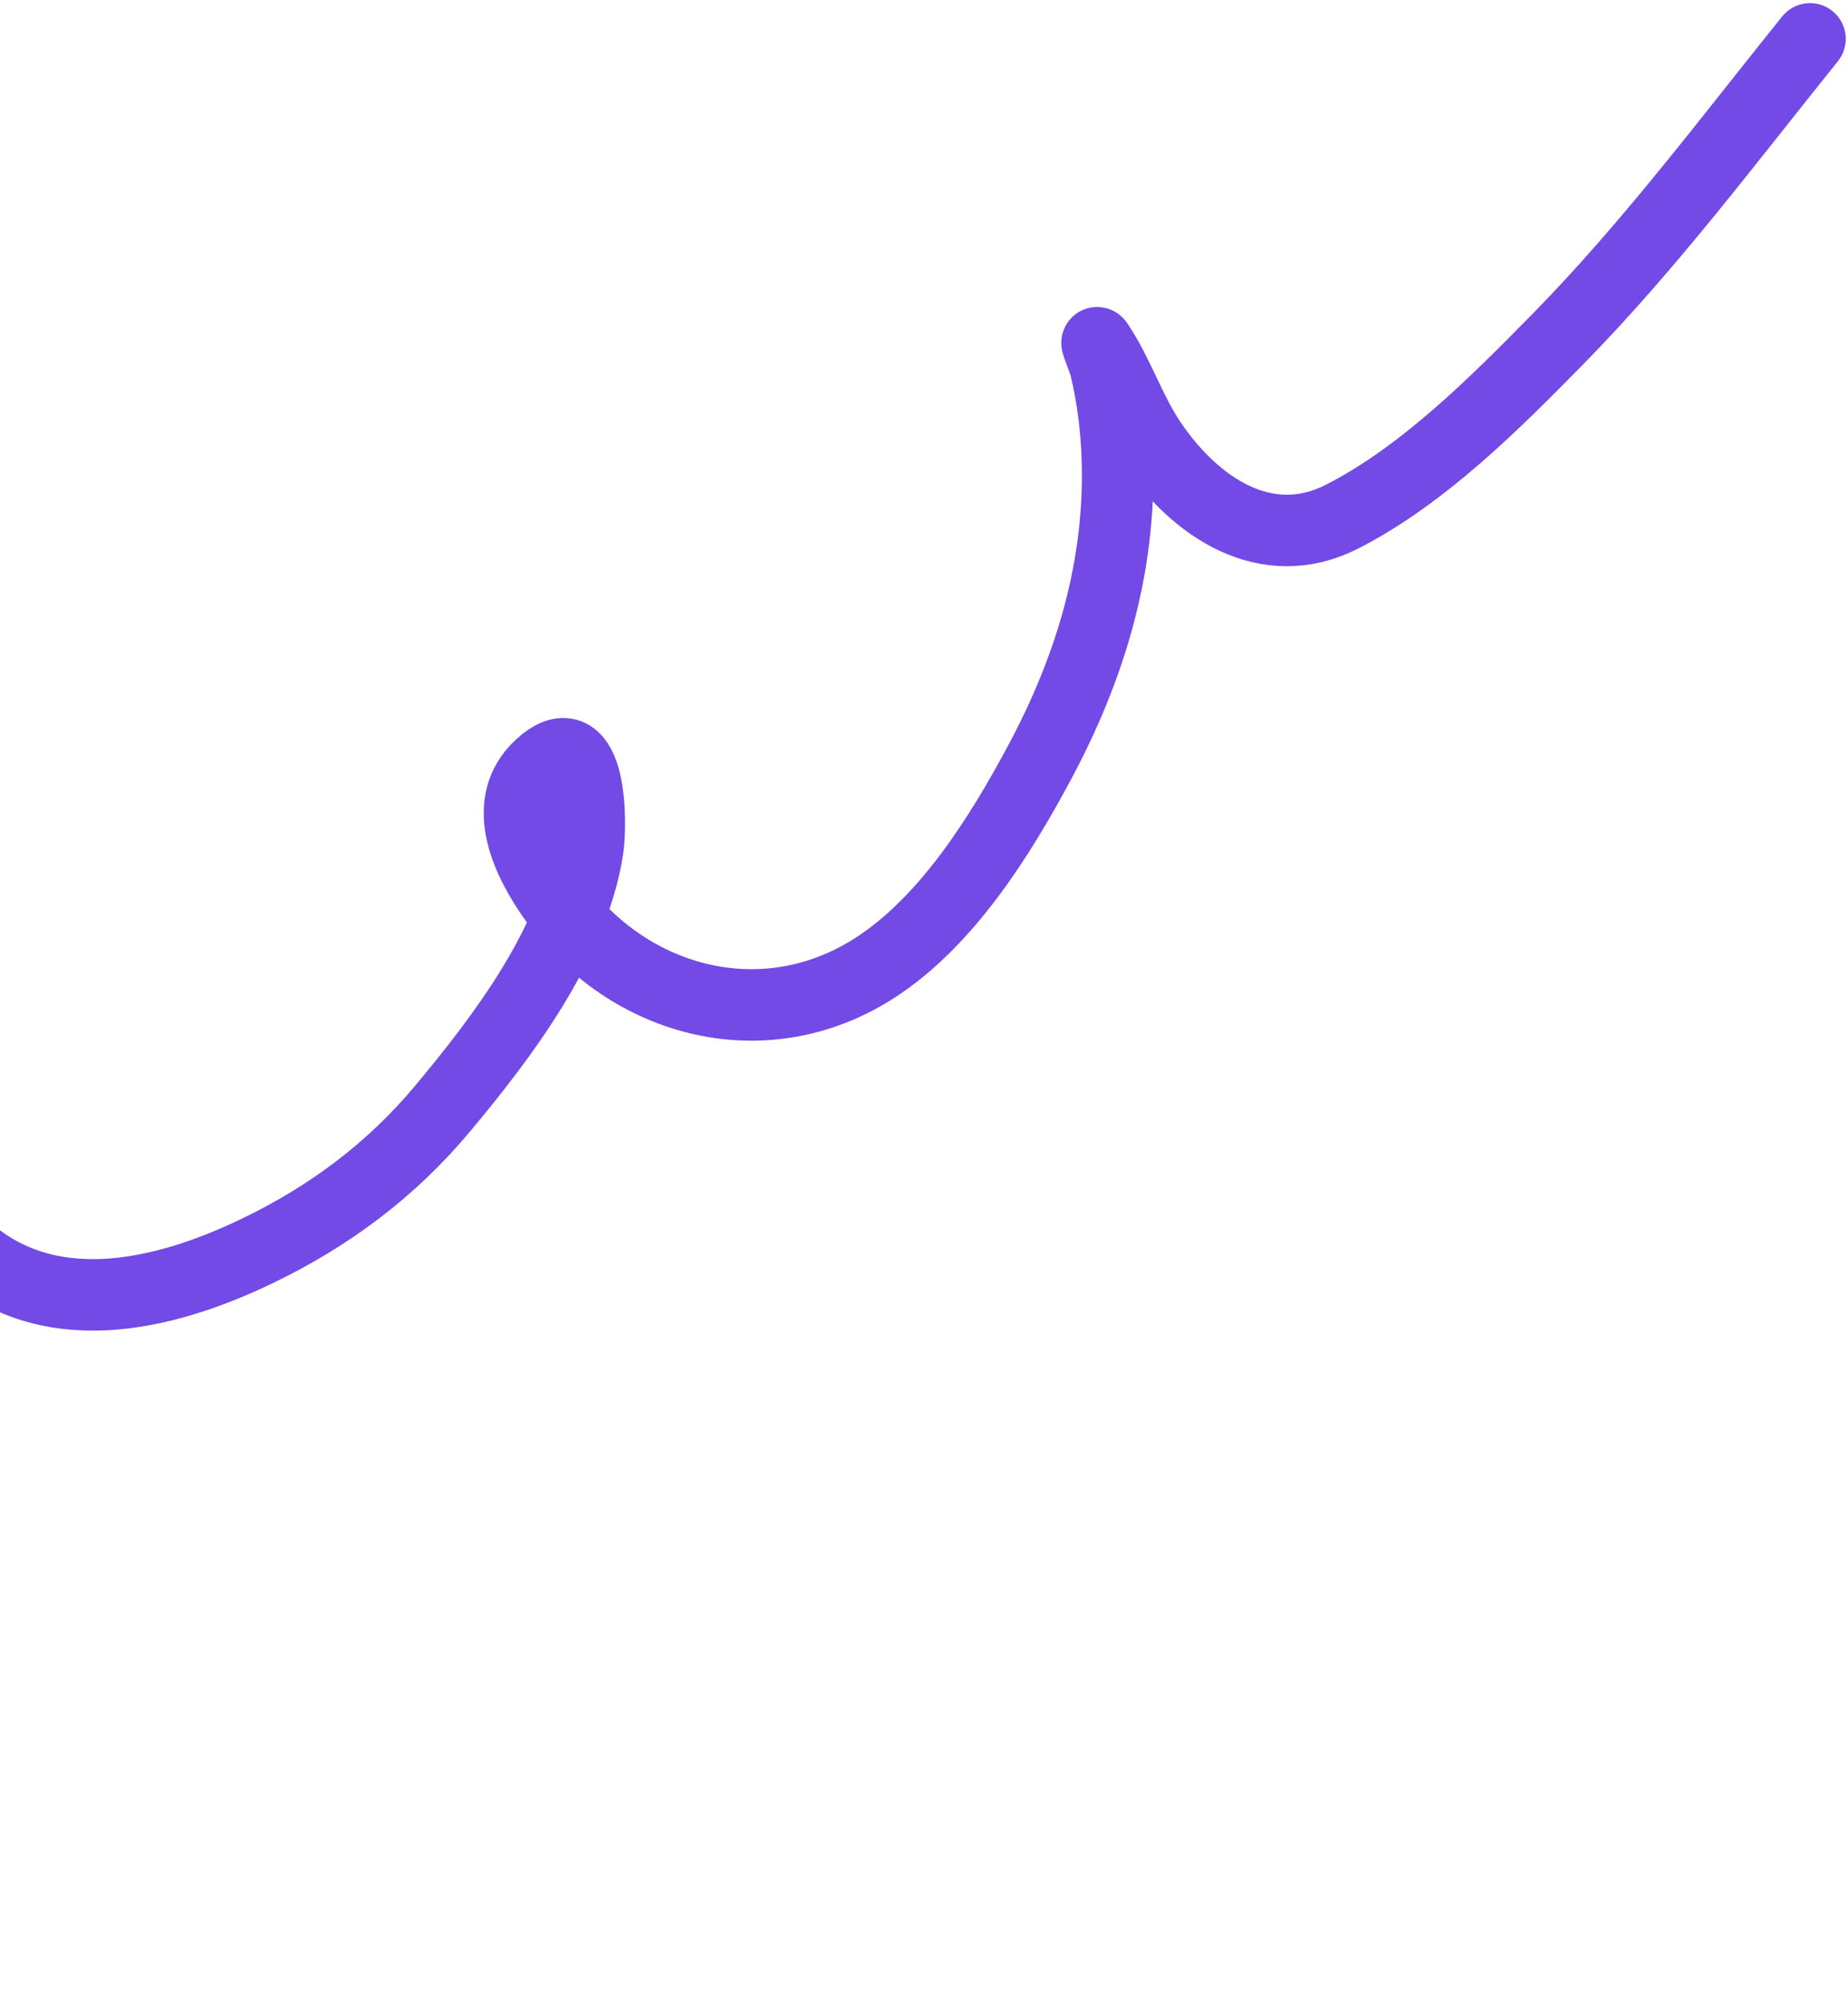<svg width="181" height="196" viewBox="0 0 181 196" fill="none" xmlns="http://www.w3.org/2000/svg">
<path d="M-84.646 192.121C-76.614 192.13 -66.509 187.688 -61.262 181.818C-55.496 175.366 -53.624 165.162 -53.04 156.817C-52.696 151.906 -52.786 145.147 -56.755 141.494C-62.45 136.25 -66.369 150.331 -66.293 153.906C-66.061 164.839 -52.863 165.345 -44.876 163.761C-27.658 160.347 -14.512 146.721 -7.542 131.022C-4.755 124.746 -3.394 118.095 -4.844 111.298C-4.923 110.927 -5.729 107.28 -6.903 107.895C-11.91 110.514 -6.357 119.384 -3.911 121.721C4.379 129.639 15.938 126.933 25.263 122.43C32.298 119.033 38.33 114.534 43.353 108.524C49.206 101.52 56.079 92.476 57.558 83.191C57.976 80.567 57.925 70.84 53.254 74.669C49.047 78.117 51.197 83.415 53.783 87.304C60.921 98.037 74.705 101.929 85.815 94.668C92.804 90.101 97.962 81.842 101.817 74.651C106.795 65.365 109.778 55.486 109.438 44.902C109.342 41.907 108.967 38.882 108.267 35.966C108.081 35.189 107.119 33.009 107.561 33.675C109.576 36.704 110.696 40.309 112.778 43.363C117.055 49.639 123.995 54.381 131.474 50.563C139.4 46.517 146.488 39.404 152.622 33.157C161.568 24.047 169.28 13.736 177.279 3.805" stroke="#734AE5" stroke-width="7" stroke-linecap="round"/>
</svg>
